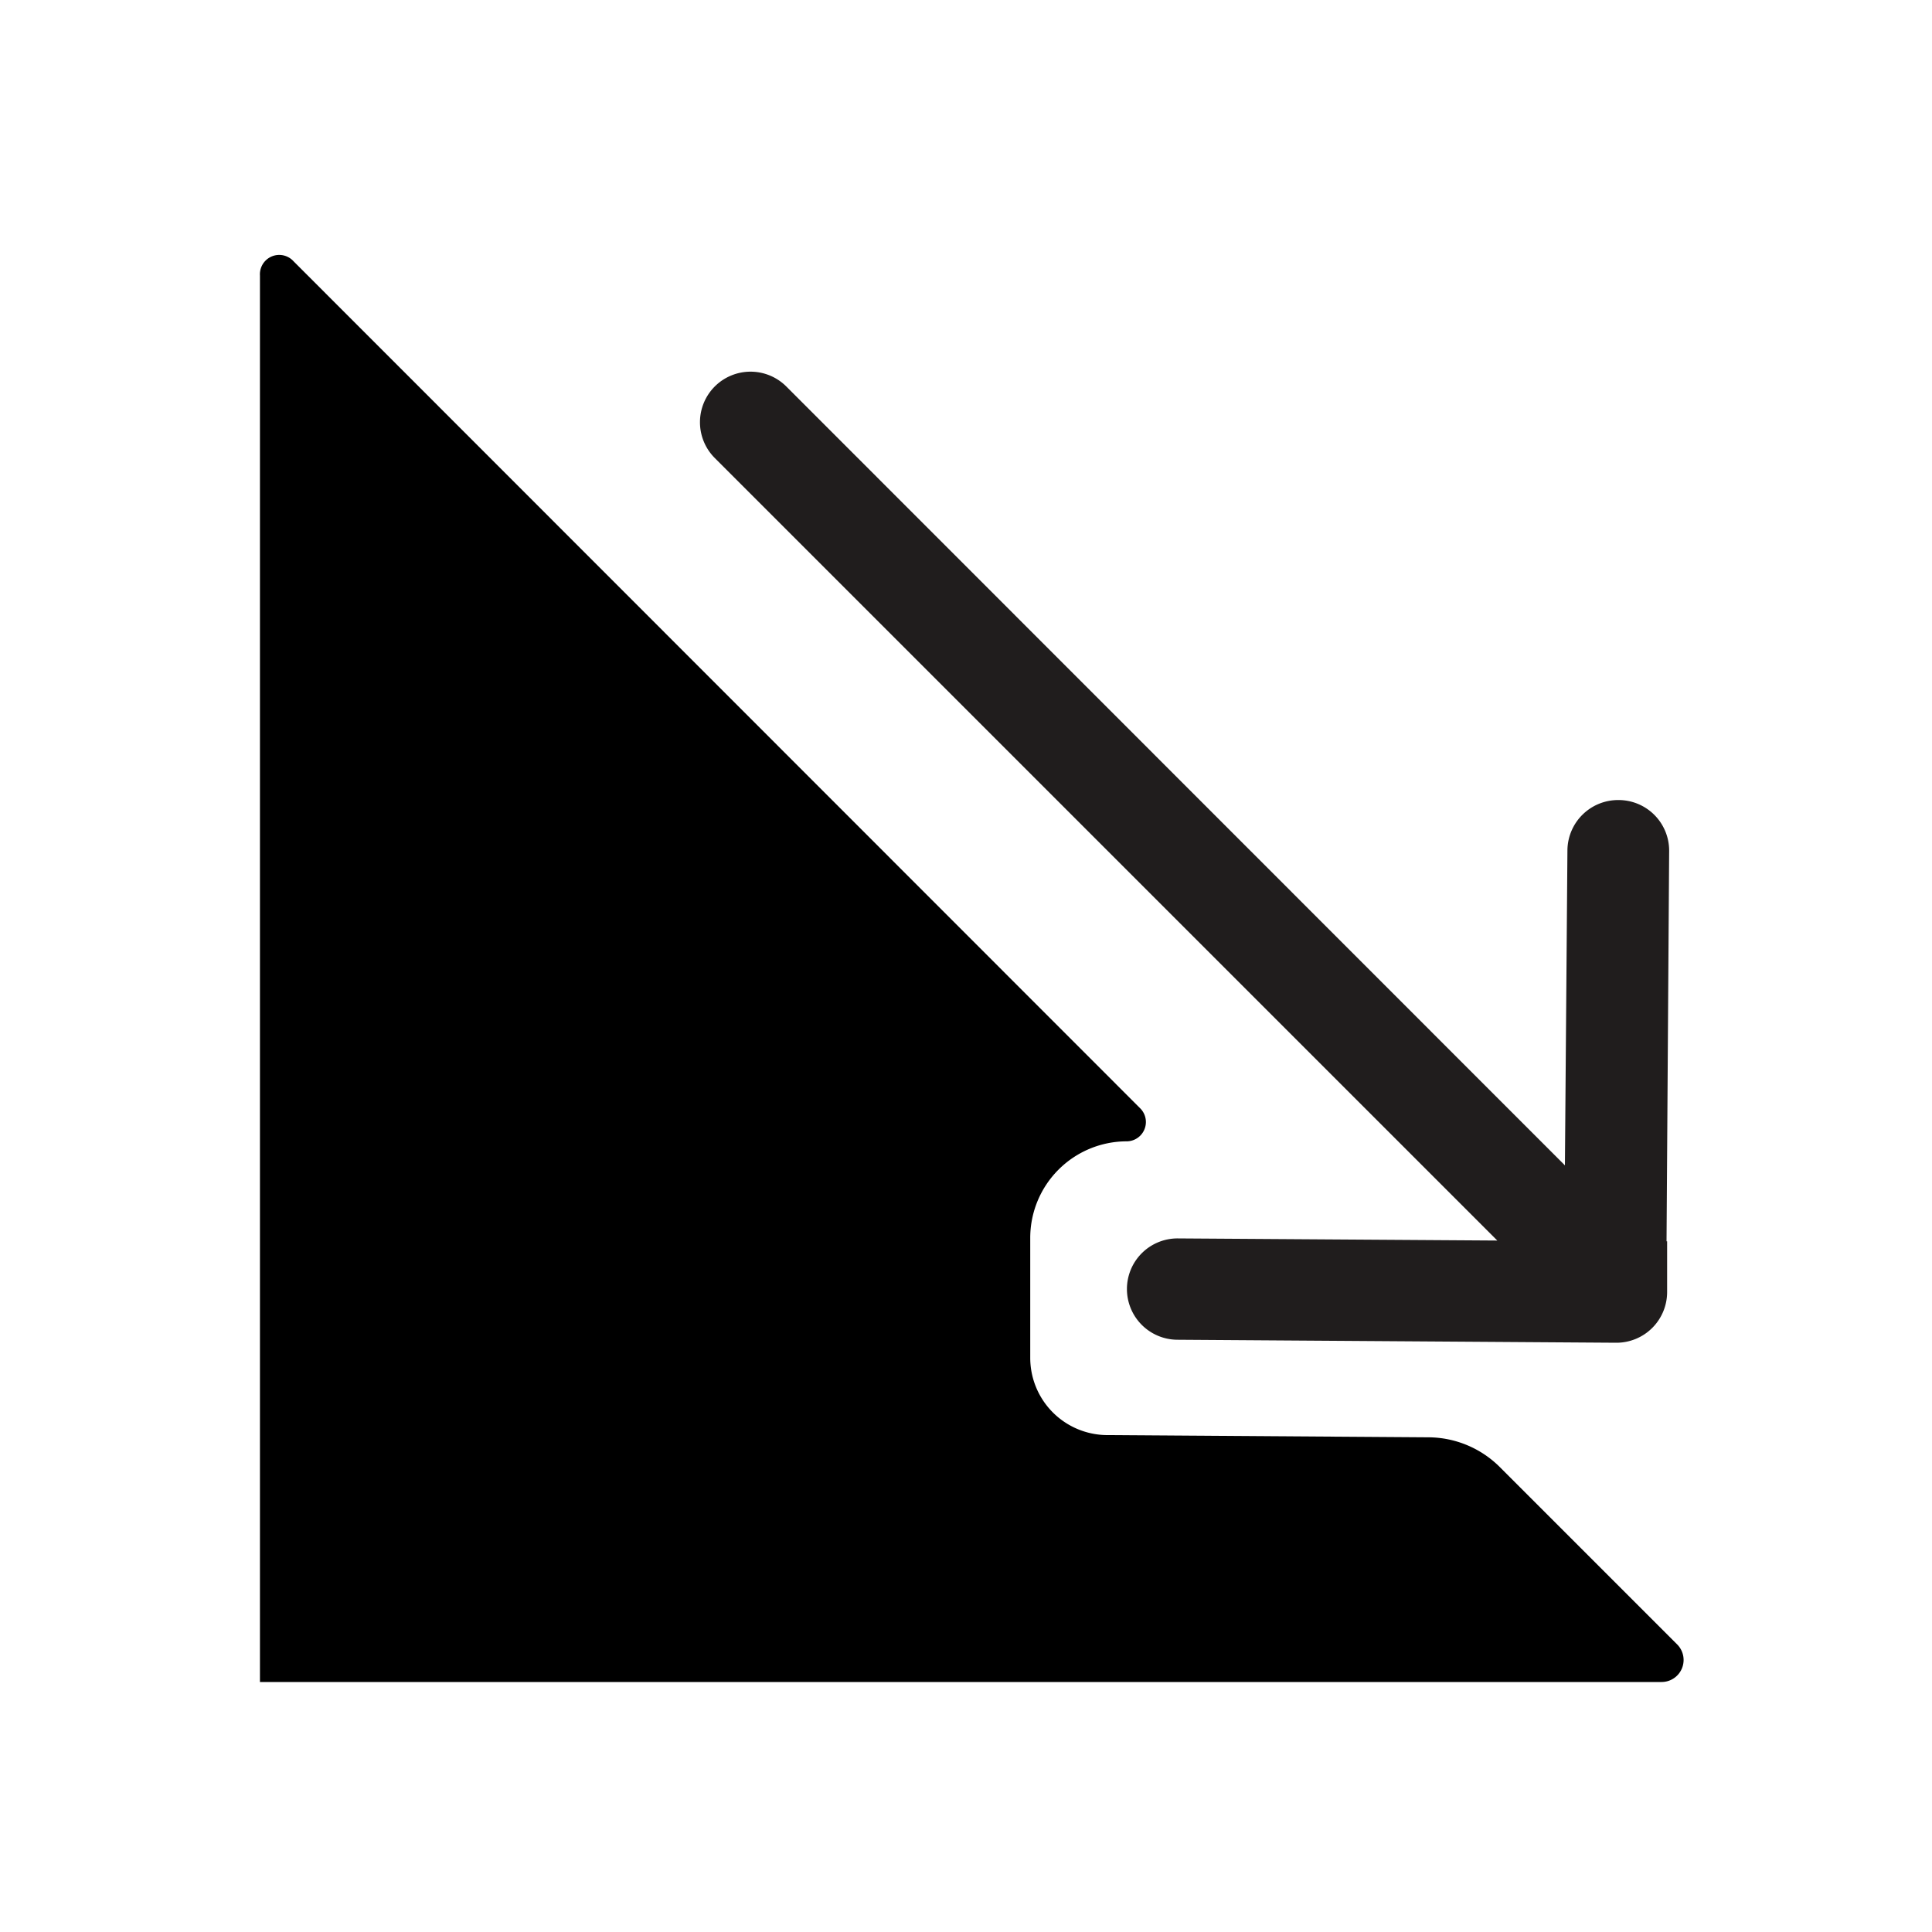 <svg id="Icons" xmlns="http://www.w3.org/2000/svg" viewBox="0 0 200 200"><defs><style>.cls-1{fill:#201d1d;}.cls-2{fill-rule:evenodd;}</style></defs><title>258-elevation</title><path class="cls-1" d="M167.5,82.82h0A5.25,5.25,0,0,0,162.26,88L162,120.64,81.39,40A5.24,5.24,0,0,0,74,40h0a5.24,5.24,0,0,0,0,7.42l81,81-33.06-.22a5.24,5.24,0,0,0-5.28,5.24h0a5.25,5.25,0,0,0,5.21,5.25l45.43.31a5.25,5.25,0,0,0,5.28-5.25V128.5h-.06l.27-40.4A5.24,5.24,0,0,0,167.5,82.82Z"/><path class="cls-2" d="M106.65,140.56V128.15a10,10,0,0,1,10-10h0a2,2,0,0,0,1.42-3.38L30.4,27.06a2,2,0,0,0-3.49,1.45V174.12H172a2.28,2.28,0,0,0,1.61-3.9l-18.35-18.35a10.53,10.53,0,0,0-7.38-3.08l-33.24-.23A8,8,0,0,1,106.65,140.56Z"/></svg>